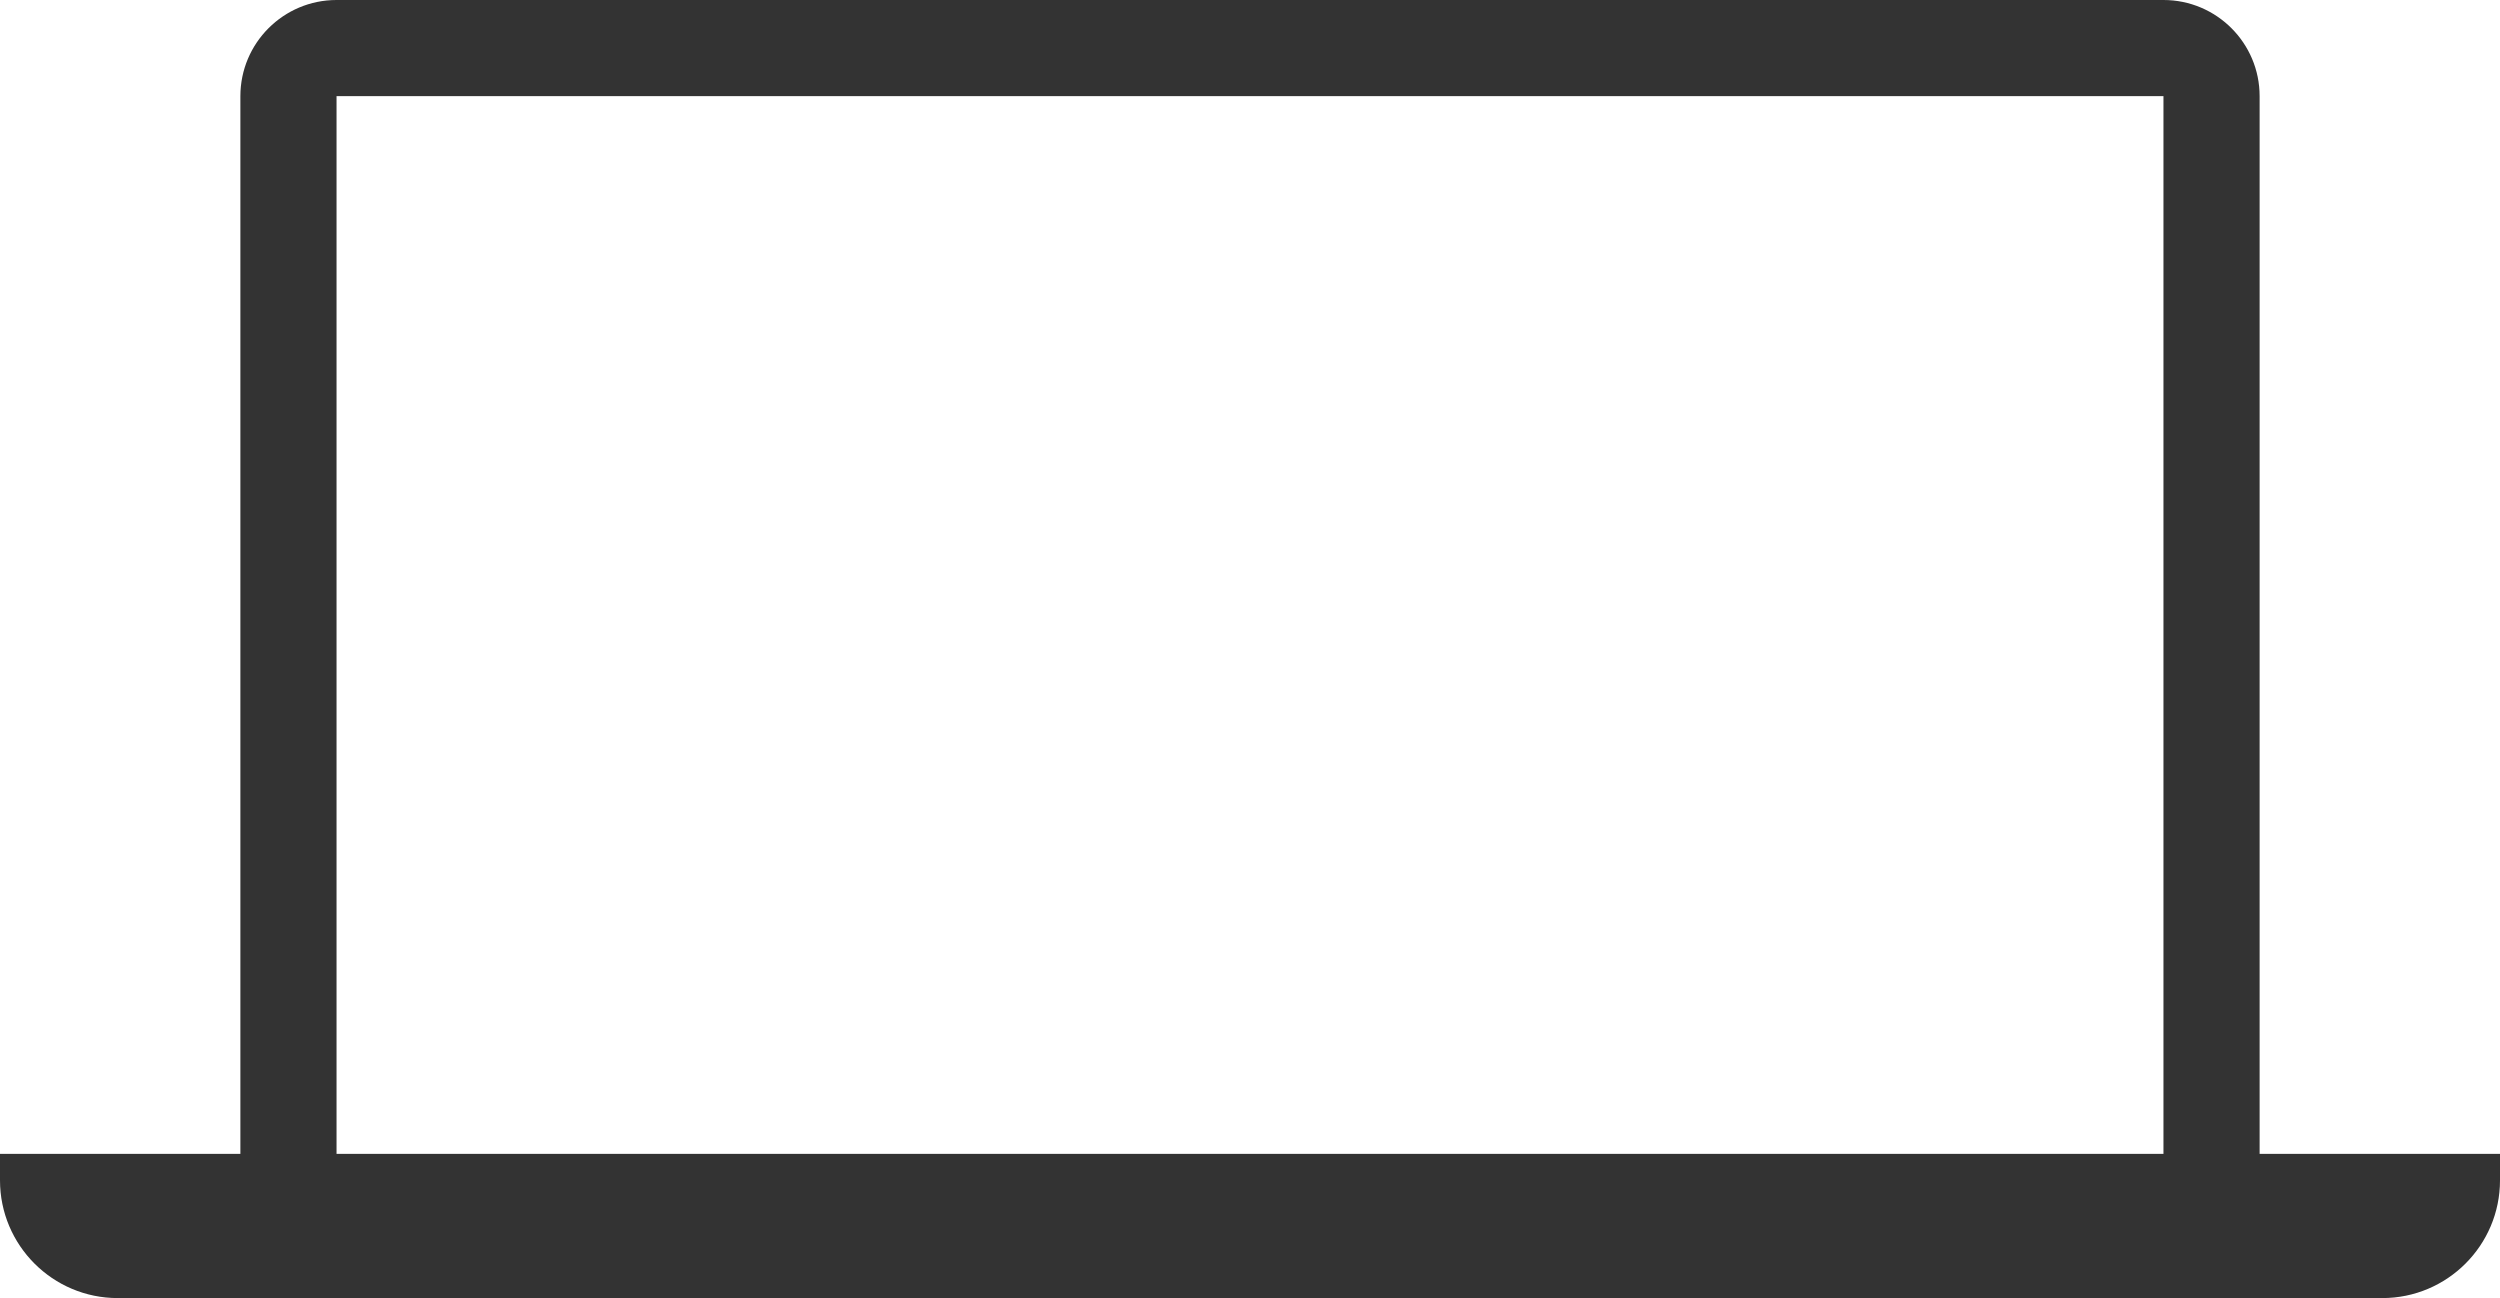 <svg width="52" height="27" viewBox="0 0 52 27" fill="none" xmlns="http://www.w3.org/2000/svg">
<path fill-rule="evenodd" clip-rule="evenodd" d="M7 24H45V2H7V24ZM47 24V2C47 0.896 46.104 0 45 0H7C5.896 0 5 0.896 5 2V24H0V24.55C0 25.903 1.097 27 2.449 27H5H47H49.551C50.903 27 52 25.903 52 24.55V24H47Z" fill="#333333"/>
</svg>
